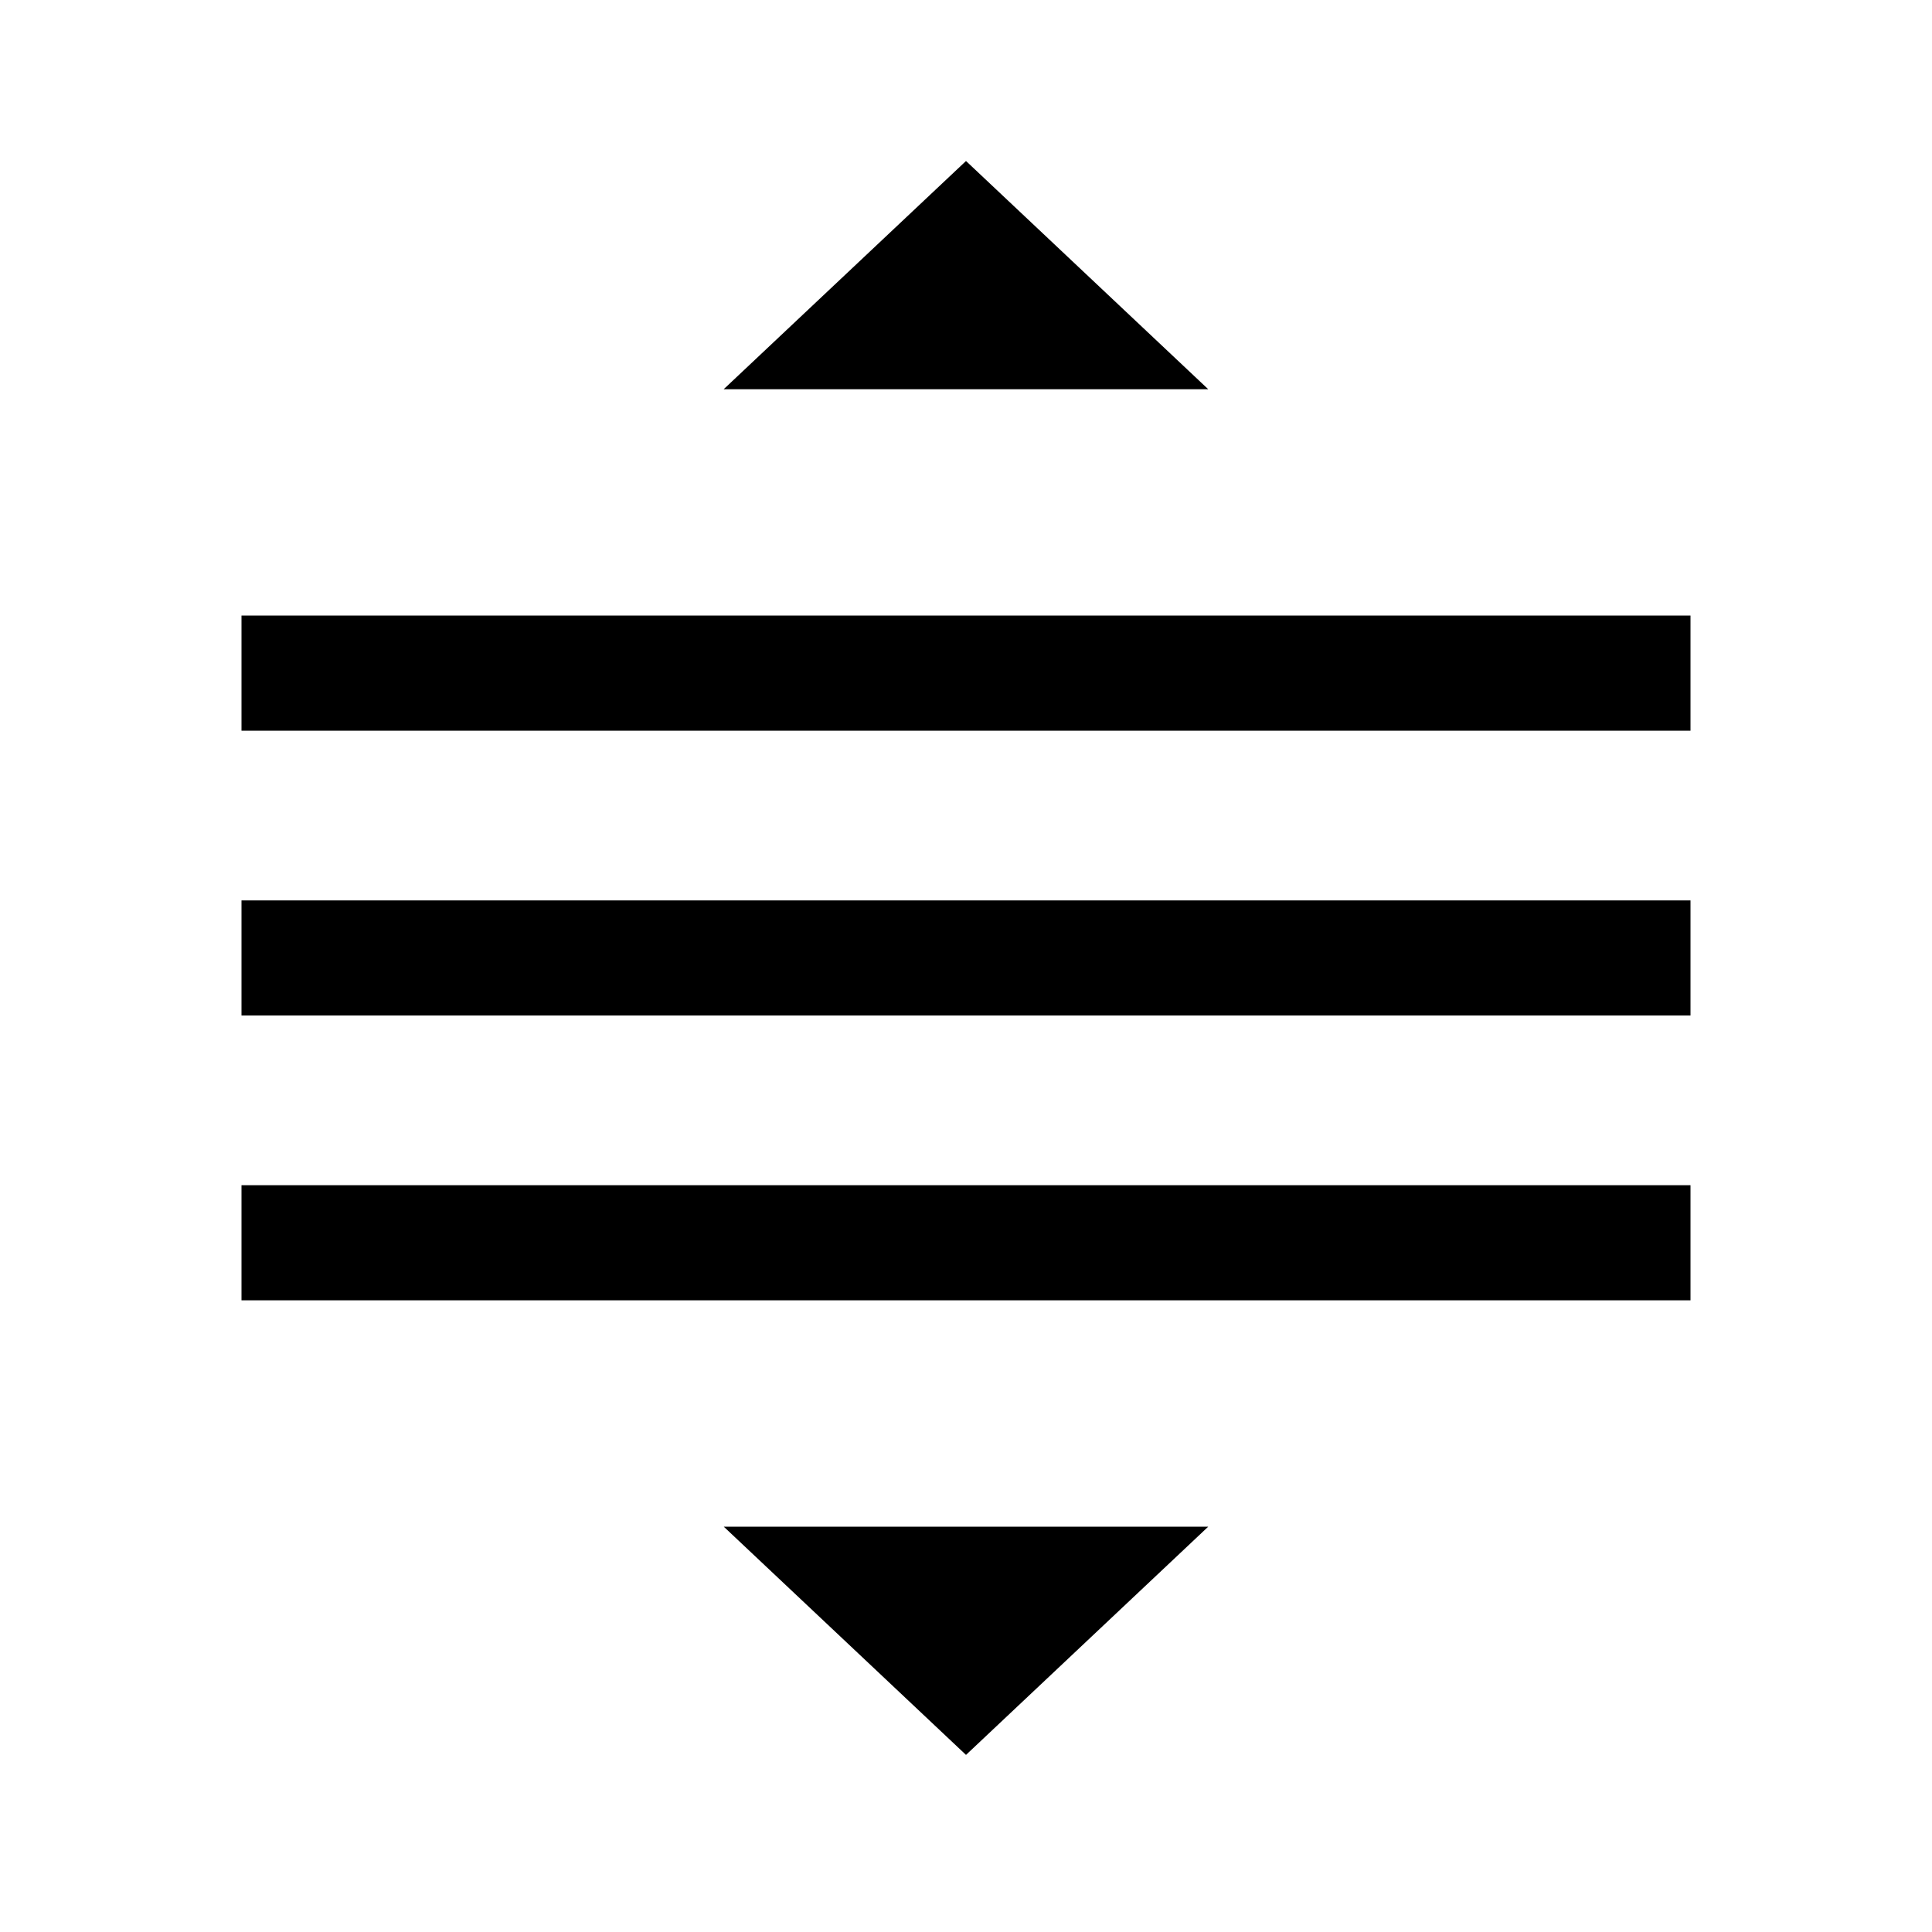 <svg xmlns="http://www.w3.org/2000/svg" width="24" height="24" viewBox="0 0 24 24" id="Vlt-icon-reorder"><path fill="#000" fill-rule="nonzero" d="M3 7.647h18v1.43H3v-1.43zm0 3.538h18v1.43H3v-1.43zm0 3.538h18v1.43H3v-1.43zM12 2l3.009 2.835H8.99L12 2zM8.991 18.965h6.018L12 21.8l-3.009-2.835z"/></svg>
